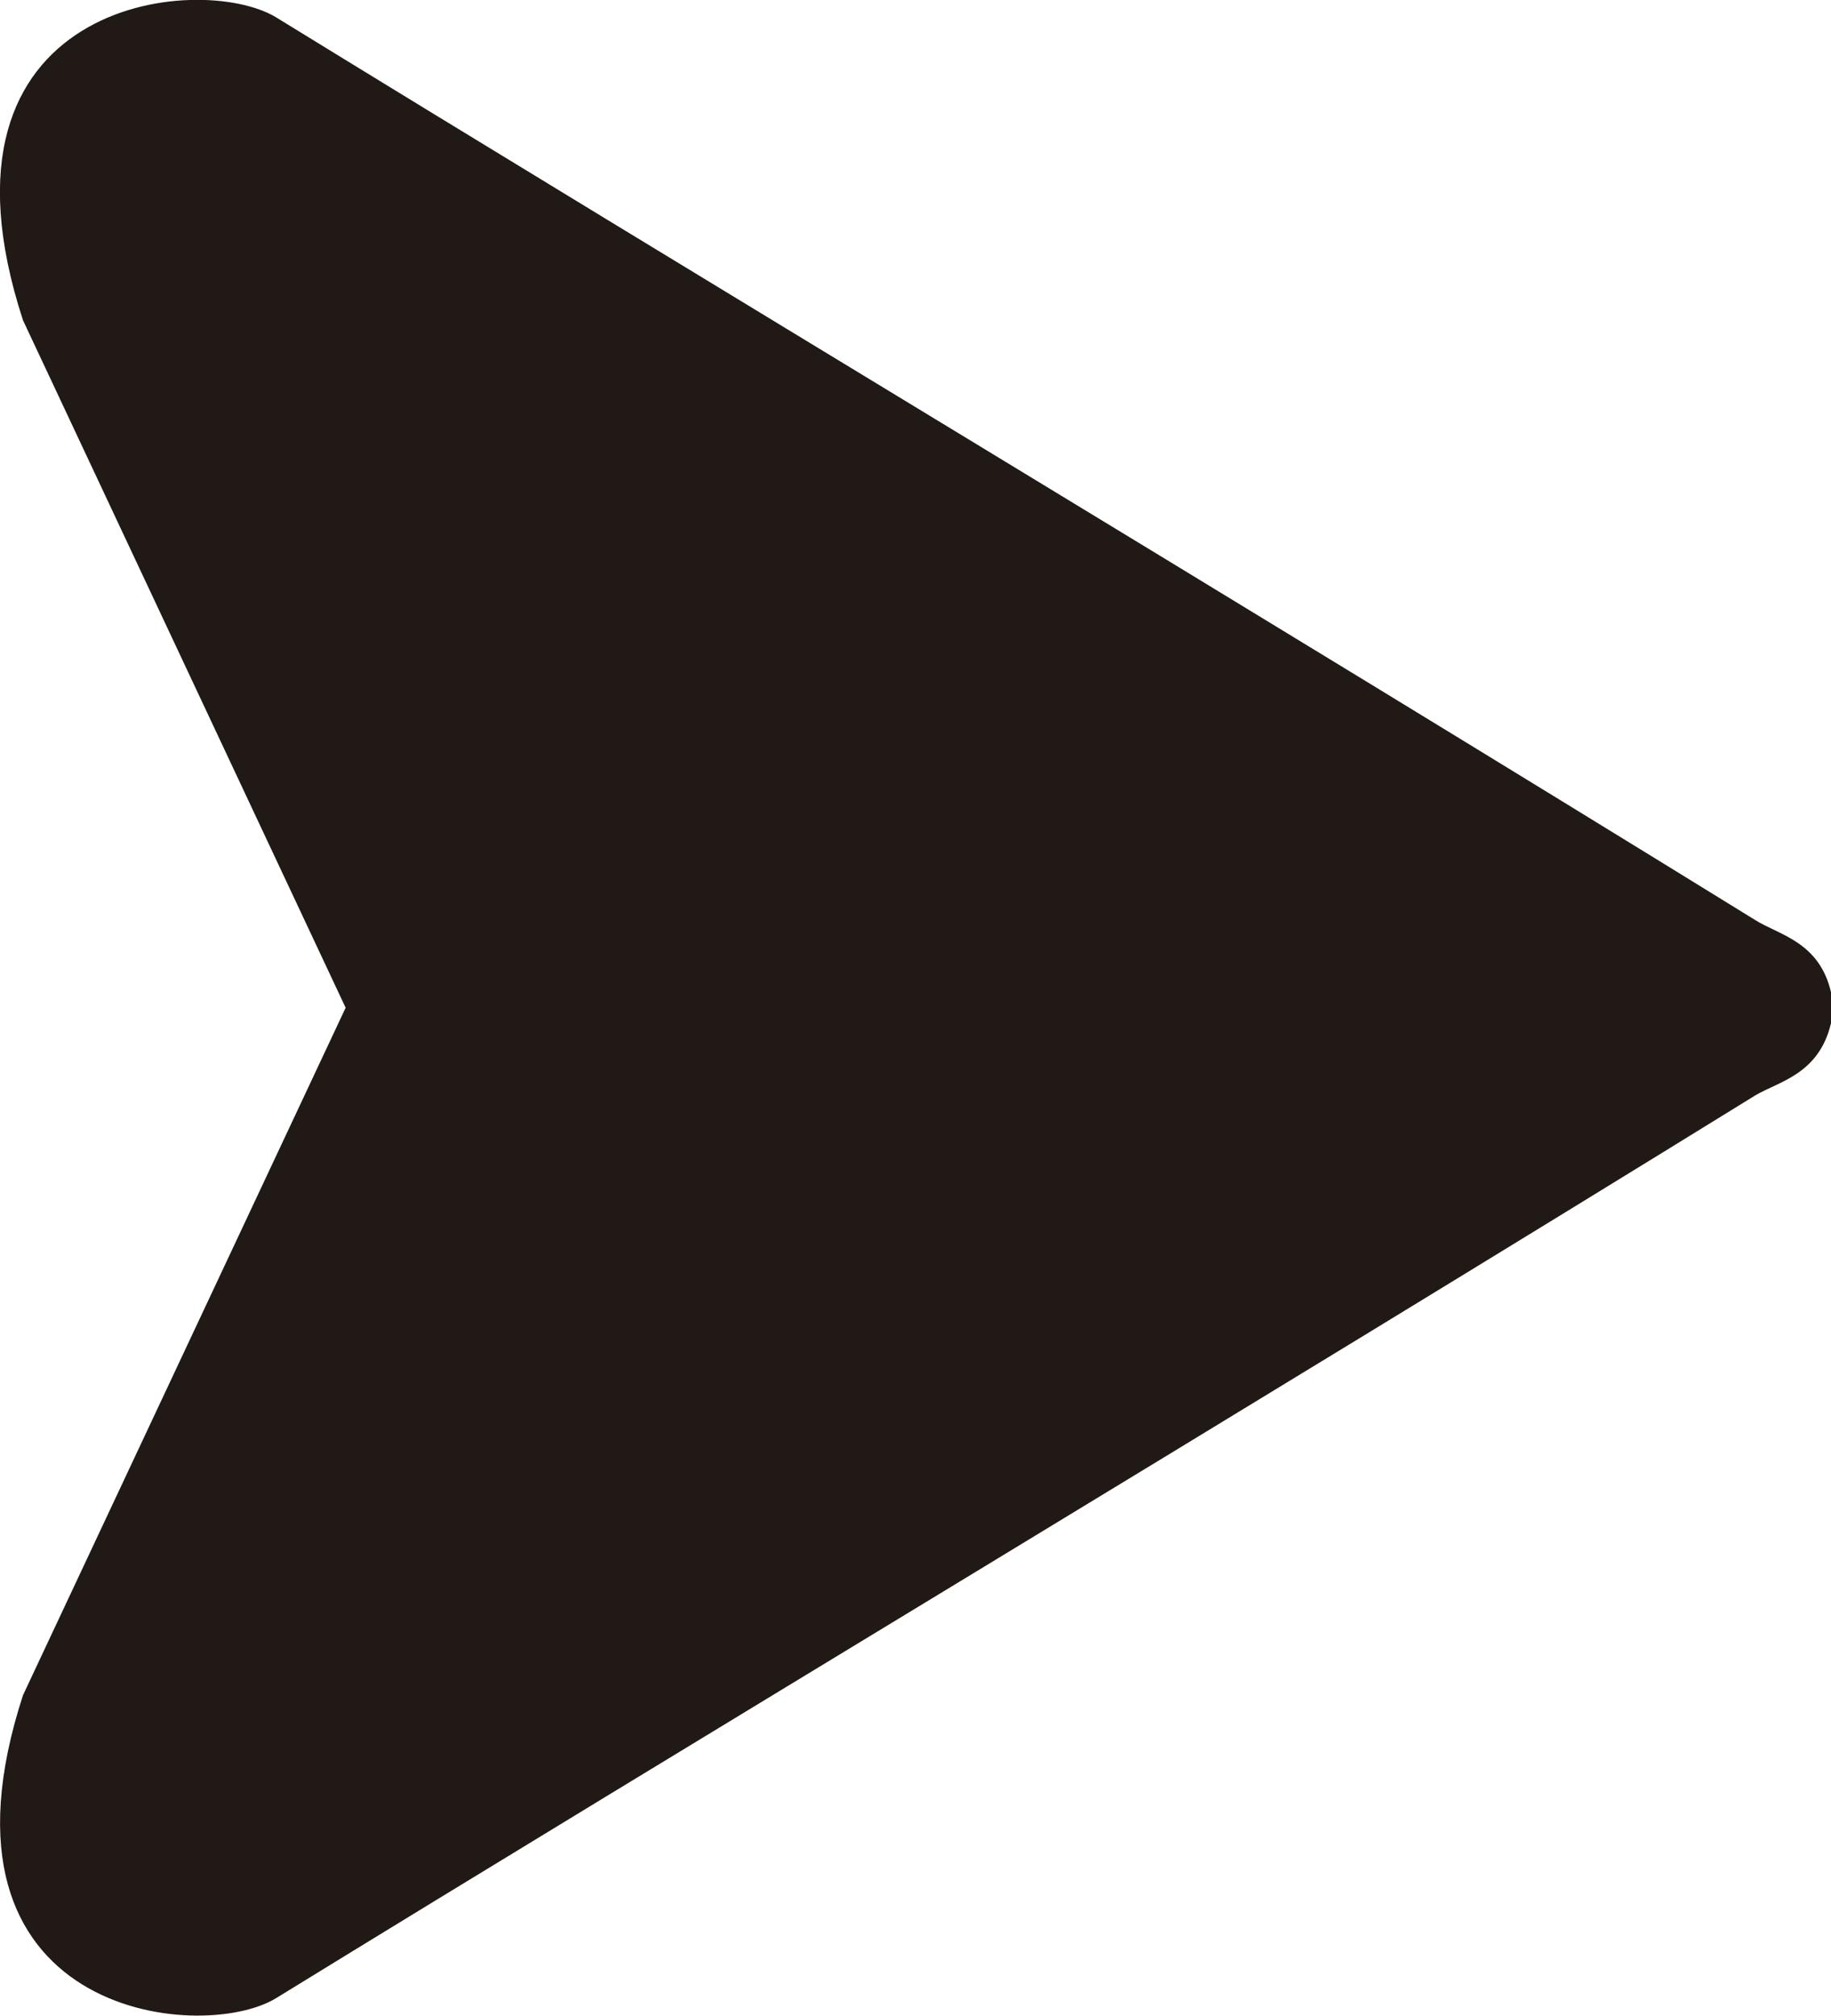 <svg xmlns="http://www.w3.org/2000/svg" width="14.335" height="15.779" viewBox="0 0 14.335 15.779">
  <path id="Path_16" data-name="Path 16" d="M614.206,10.376c-1.921,3.124-4.629,7.632-7.067,11.582-.114.181-.168.5-.564.591h-.242c-.4-.094-.457-.41-.564-.591-2.439-3.95-5.146-8.458-7.067-11.582-.363-.591-.141-2.8,2.371-1.982l5.381,2.526,5.381-2.526c2.513-.82,2.734,1.384,2.371,1.982" transform="translate(-8.214 614.342) rotate(-90)" fill="#211915"/>
</svg>
